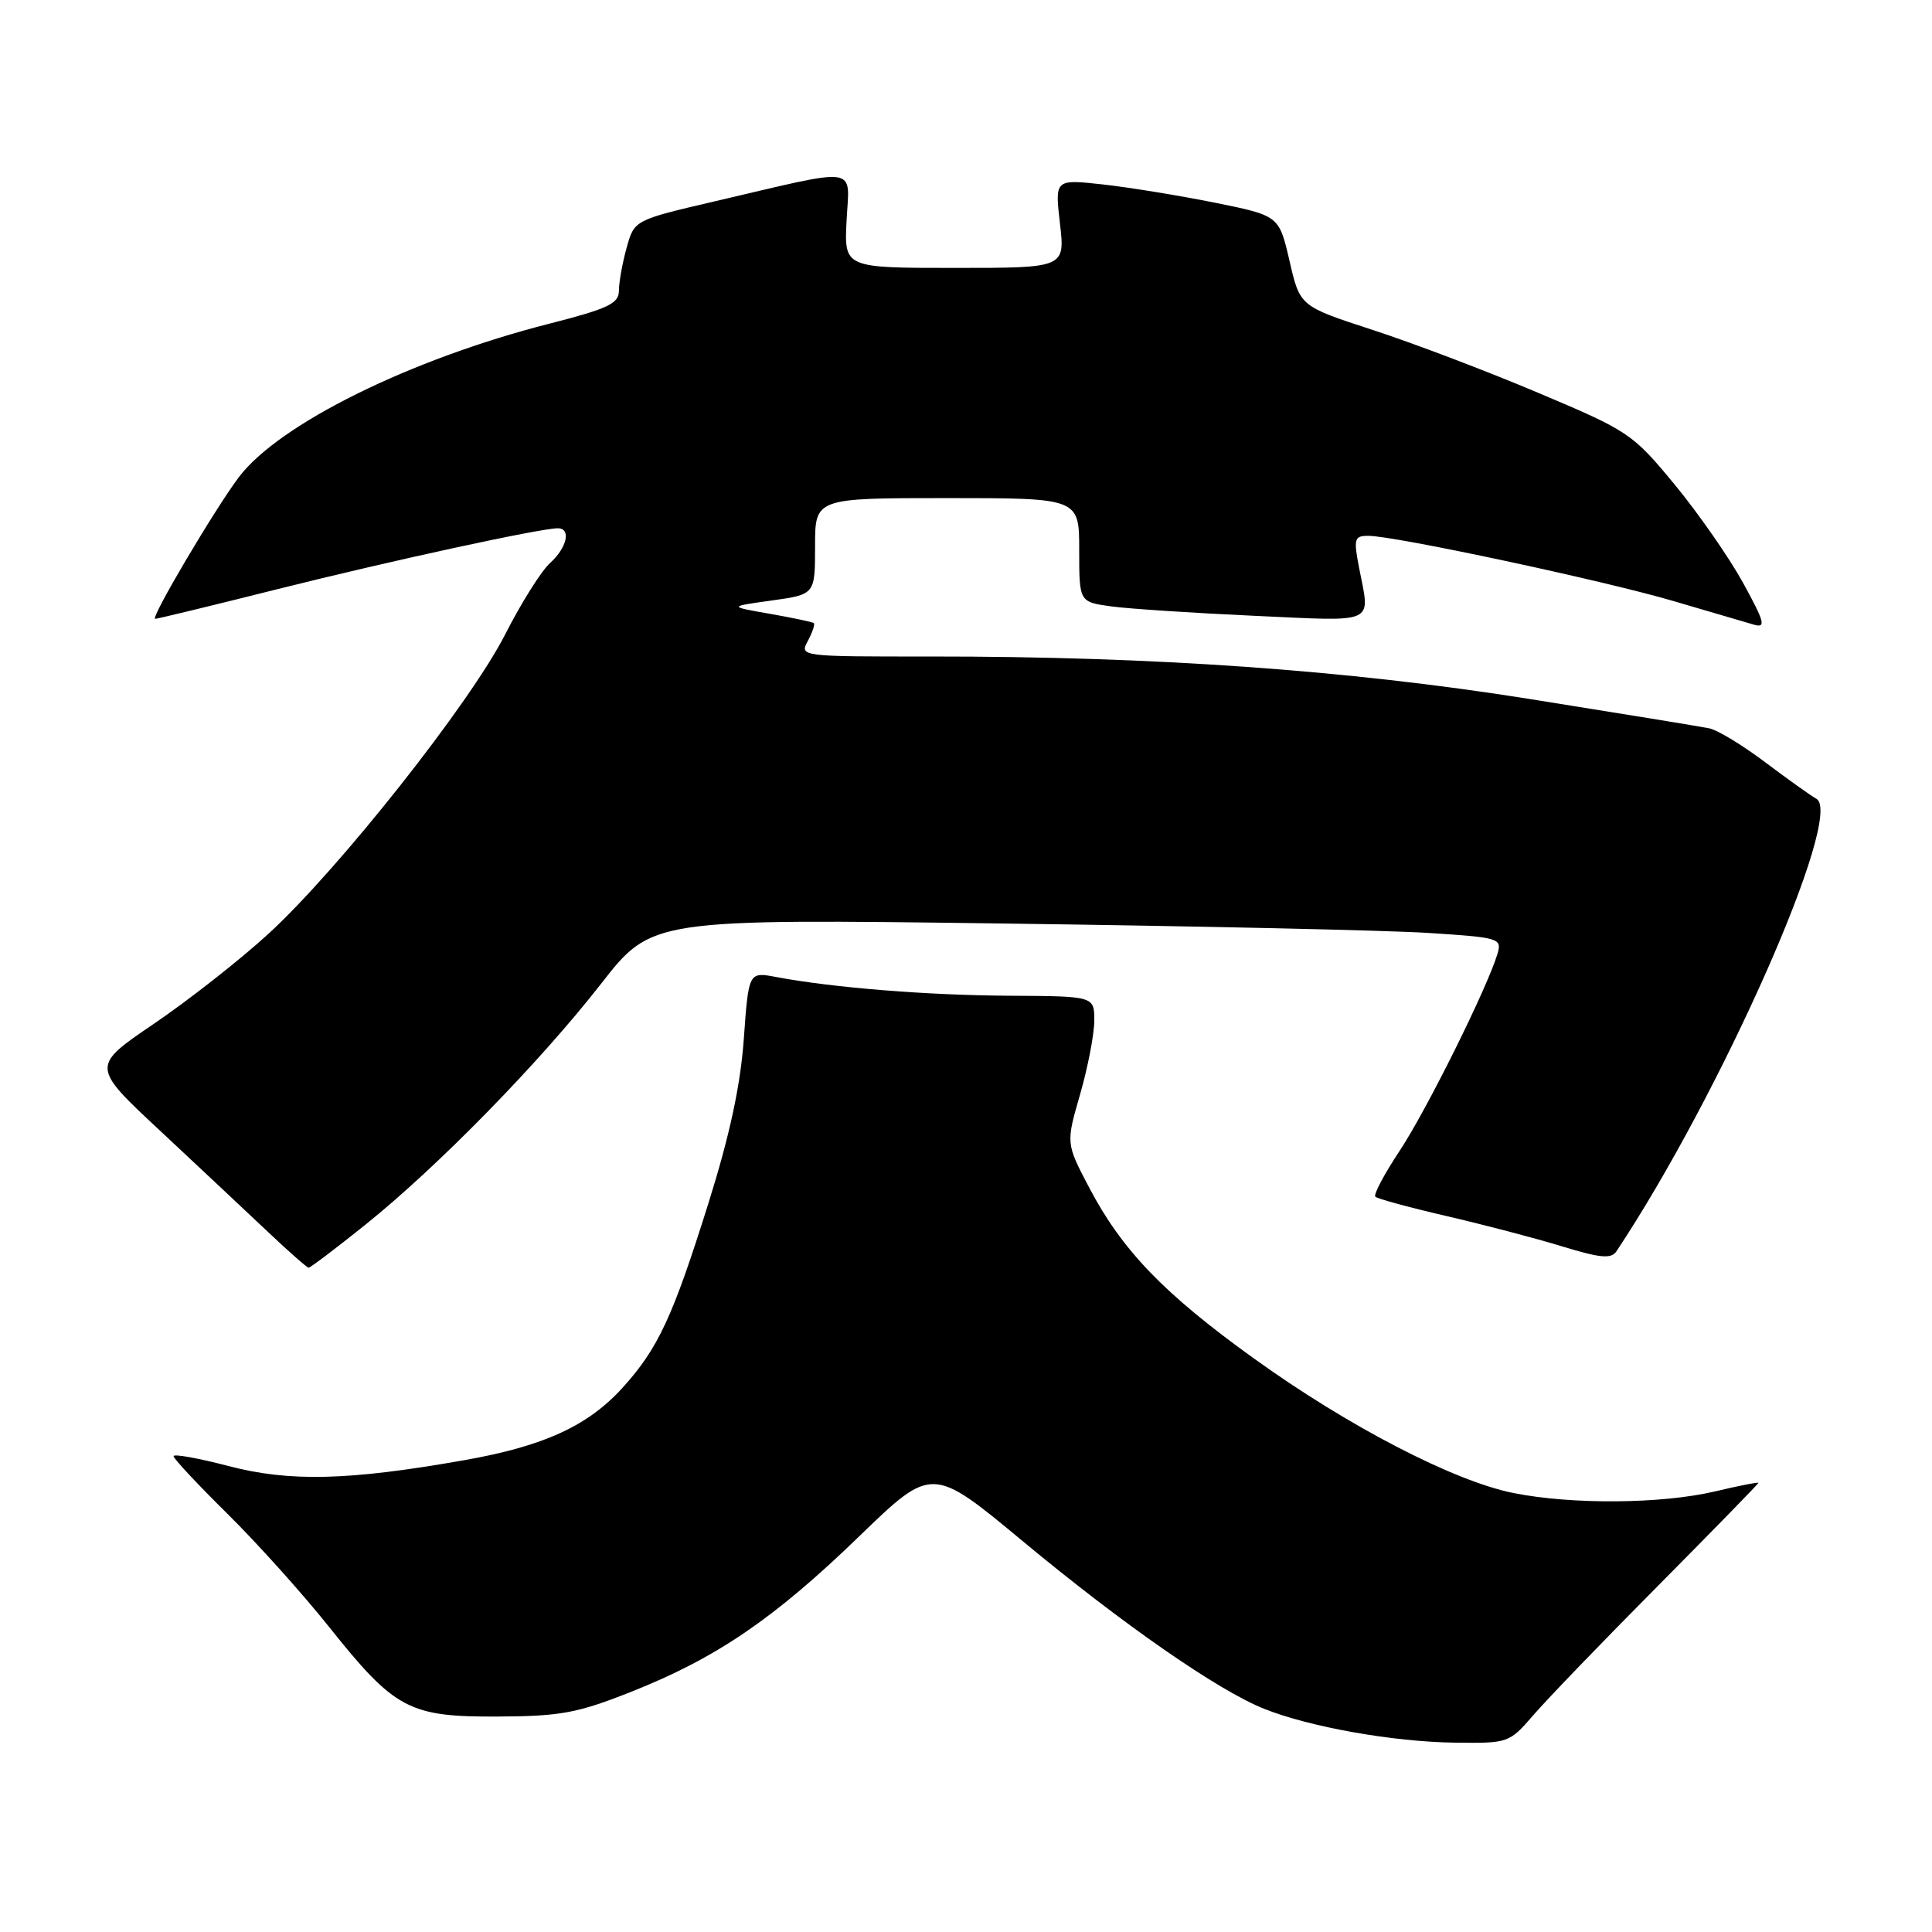 <?xml version="1.0" encoding="UTF-8" standalone="no"?>
<!DOCTYPE svg PUBLIC "-//W3C//DTD SVG 1.1//EN" "http://www.w3.org/Graphics/SVG/1.1/DTD/svg11.dtd" >
<svg xmlns="http://www.w3.org/2000/svg" xmlns:xlink="http://www.w3.org/1999/xlink" version="1.1" viewBox="0 0 256 256">
 <g >
 <path fill="currentColor"
d=" M 203.19 227.25 C 204.96 225.19 212.40 217.47 219.71 210.11 C 227.02 202.74 233.00 196.61 233.00 196.49 C 233.00 196.36 230.41 196.87 227.25 197.62 C 220.15 199.29 208.24 199.38 200.52 197.83 C 192.61 196.24 178.63 188.99 166.13 179.99 C 154.22 171.42 148.68 165.67 144.32 157.36 C 141.24 151.50 141.24 151.50 143.12 145.00 C 144.15 141.43 144.99 137.04 145.00 135.25 C 145.00 132.00 145.00 132.00 133.75 131.94 C 122.84 131.88 110.33 130.87 102.85 129.46 C 99.20 128.77 99.20 128.77 98.56 137.64 C 98.12 143.82 96.70 150.42 93.85 159.50 C 89.14 174.51 87.21 178.66 82.54 183.83 C 77.91 188.95 72.08 191.62 61.48 193.49 C 46.14 196.19 38.38 196.38 30.25 194.25 C 26.26 193.21 23.00 192.62 23.00 192.95 C 23.00 193.28 26.19 196.69 30.08 200.53 C 33.97 204.36 40.04 211.11 43.56 215.52 C 52.34 226.53 54.19 227.51 66.00 227.45 C 74.30 227.41 76.53 226.99 83.64 224.17 C 94.94 219.69 102.59 214.47 113.84 203.58 C 123.50 194.24 123.50 194.24 135.50 204.20 C 148.83 215.27 161.40 224.00 167.54 226.44 C 173.59 228.85 184.60 230.80 192.73 230.91 C 199.88 231.00 199.98 230.96 203.19 227.25 Z  M 48.39 162.30 C 57.97 154.62 71.46 140.84 79.64 130.36 C 86.36 121.75 86.36 121.75 132.93 122.37 C 158.54 122.71 183.90 123.27 189.28 123.62 C 198.66 124.22 199.03 124.33 198.43 126.37 C 197.09 130.86 189.01 147.14 185.46 152.49 C 183.42 155.57 181.97 158.30 182.24 158.57 C 182.51 158.84 186.73 159.99 191.61 161.12 C 196.50 162.25 203.39 164.05 206.91 165.13 C 212.07 166.71 213.49 166.84 214.19 165.80 C 228.10 144.86 244.42 107.93 240.68 105.84 C 239.90 105.41 236.85 103.22 233.88 100.99 C 230.92 98.76 227.60 96.74 226.50 96.51 C 225.40 96.28 214.60 94.52 202.50 92.59 C 178.48 88.78 152.88 86.97 123.21 86.99 C 106.00 87.00 105.93 86.99 107.05 84.91 C 107.66 83.77 108.01 82.71 107.83 82.56 C 107.65 82.42 105.03 81.86 102.00 81.33 C 96.50 80.37 96.50 80.37 102.25 79.57 C 108.00 78.77 108.00 78.77 108.00 72.38 C 108.00 66.00 108.00 66.00 125.50 66.00 C 143.00 66.00 143.00 66.00 143.00 72.89 C 143.00 79.77 143.00 79.77 147.25 80.35 C 149.59 80.67 158.14 81.23 166.25 81.60 C 182.60 82.34 181.56 82.82 180.09 75.25 C 179.34 71.37 179.45 71.00 181.31 71.00 C 184.79 71.00 212.63 76.95 221.80 79.66 C 226.58 81.07 231.36 82.47 232.40 82.77 C 234.03 83.24 233.83 82.44 230.96 77.22 C 229.11 73.86 225.03 68.00 221.89 64.19 C 216.33 57.46 215.82 57.11 203.84 52.06 C 197.07 49.19 187.18 45.44 181.89 43.72 C 172.25 40.58 172.25 40.58 170.87 34.58 C 169.48 28.58 169.48 28.58 160.99 26.86 C 156.32 25.92 149.64 24.83 146.14 24.44 C 139.77 23.74 139.77 23.74 140.45 29.62 C 141.13 35.50 141.13 35.50 126.49 35.50 C 111.85 35.50 111.85 35.50 112.18 29.18 C 112.55 21.89 114.19 22.13 94.78 26.66 C 84.05 29.16 84.05 29.16 83.03 32.83 C 82.47 34.85 82.01 37.41 82.01 38.52 C 82.00 40.23 80.58 40.90 72.75 42.90 C 54.37 47.59 37.01 56.17 31.67 63.20 C 28.50 67.39 19.86 82.00 20.56 82.00 C 20.85 82.00 28.16 80.23 36.79 78.06 C 51.79 74.30 71.59 70.00 73.91 70.00 C 75.71 70.00 75.14 72.56 72.89 74.60 C 71.73 75.64 69.07 79.88 66.97 84.00 C 62.34 93.14 44.88 115.21 35.53 123.77 C 31.76 127.22 24.94 132.57 20.37 135.67 C 12.07 141.31 12.07 141.31 21.29 149.90 C 26.35 154.63 32.75 160.63 35.50 163.23 C 38.25 165.83 40.68 167.97 40.89 167.98 C 41.10 167.99 44.48 165.44 48.39 162.30 Z "/>
</g>
</svg>